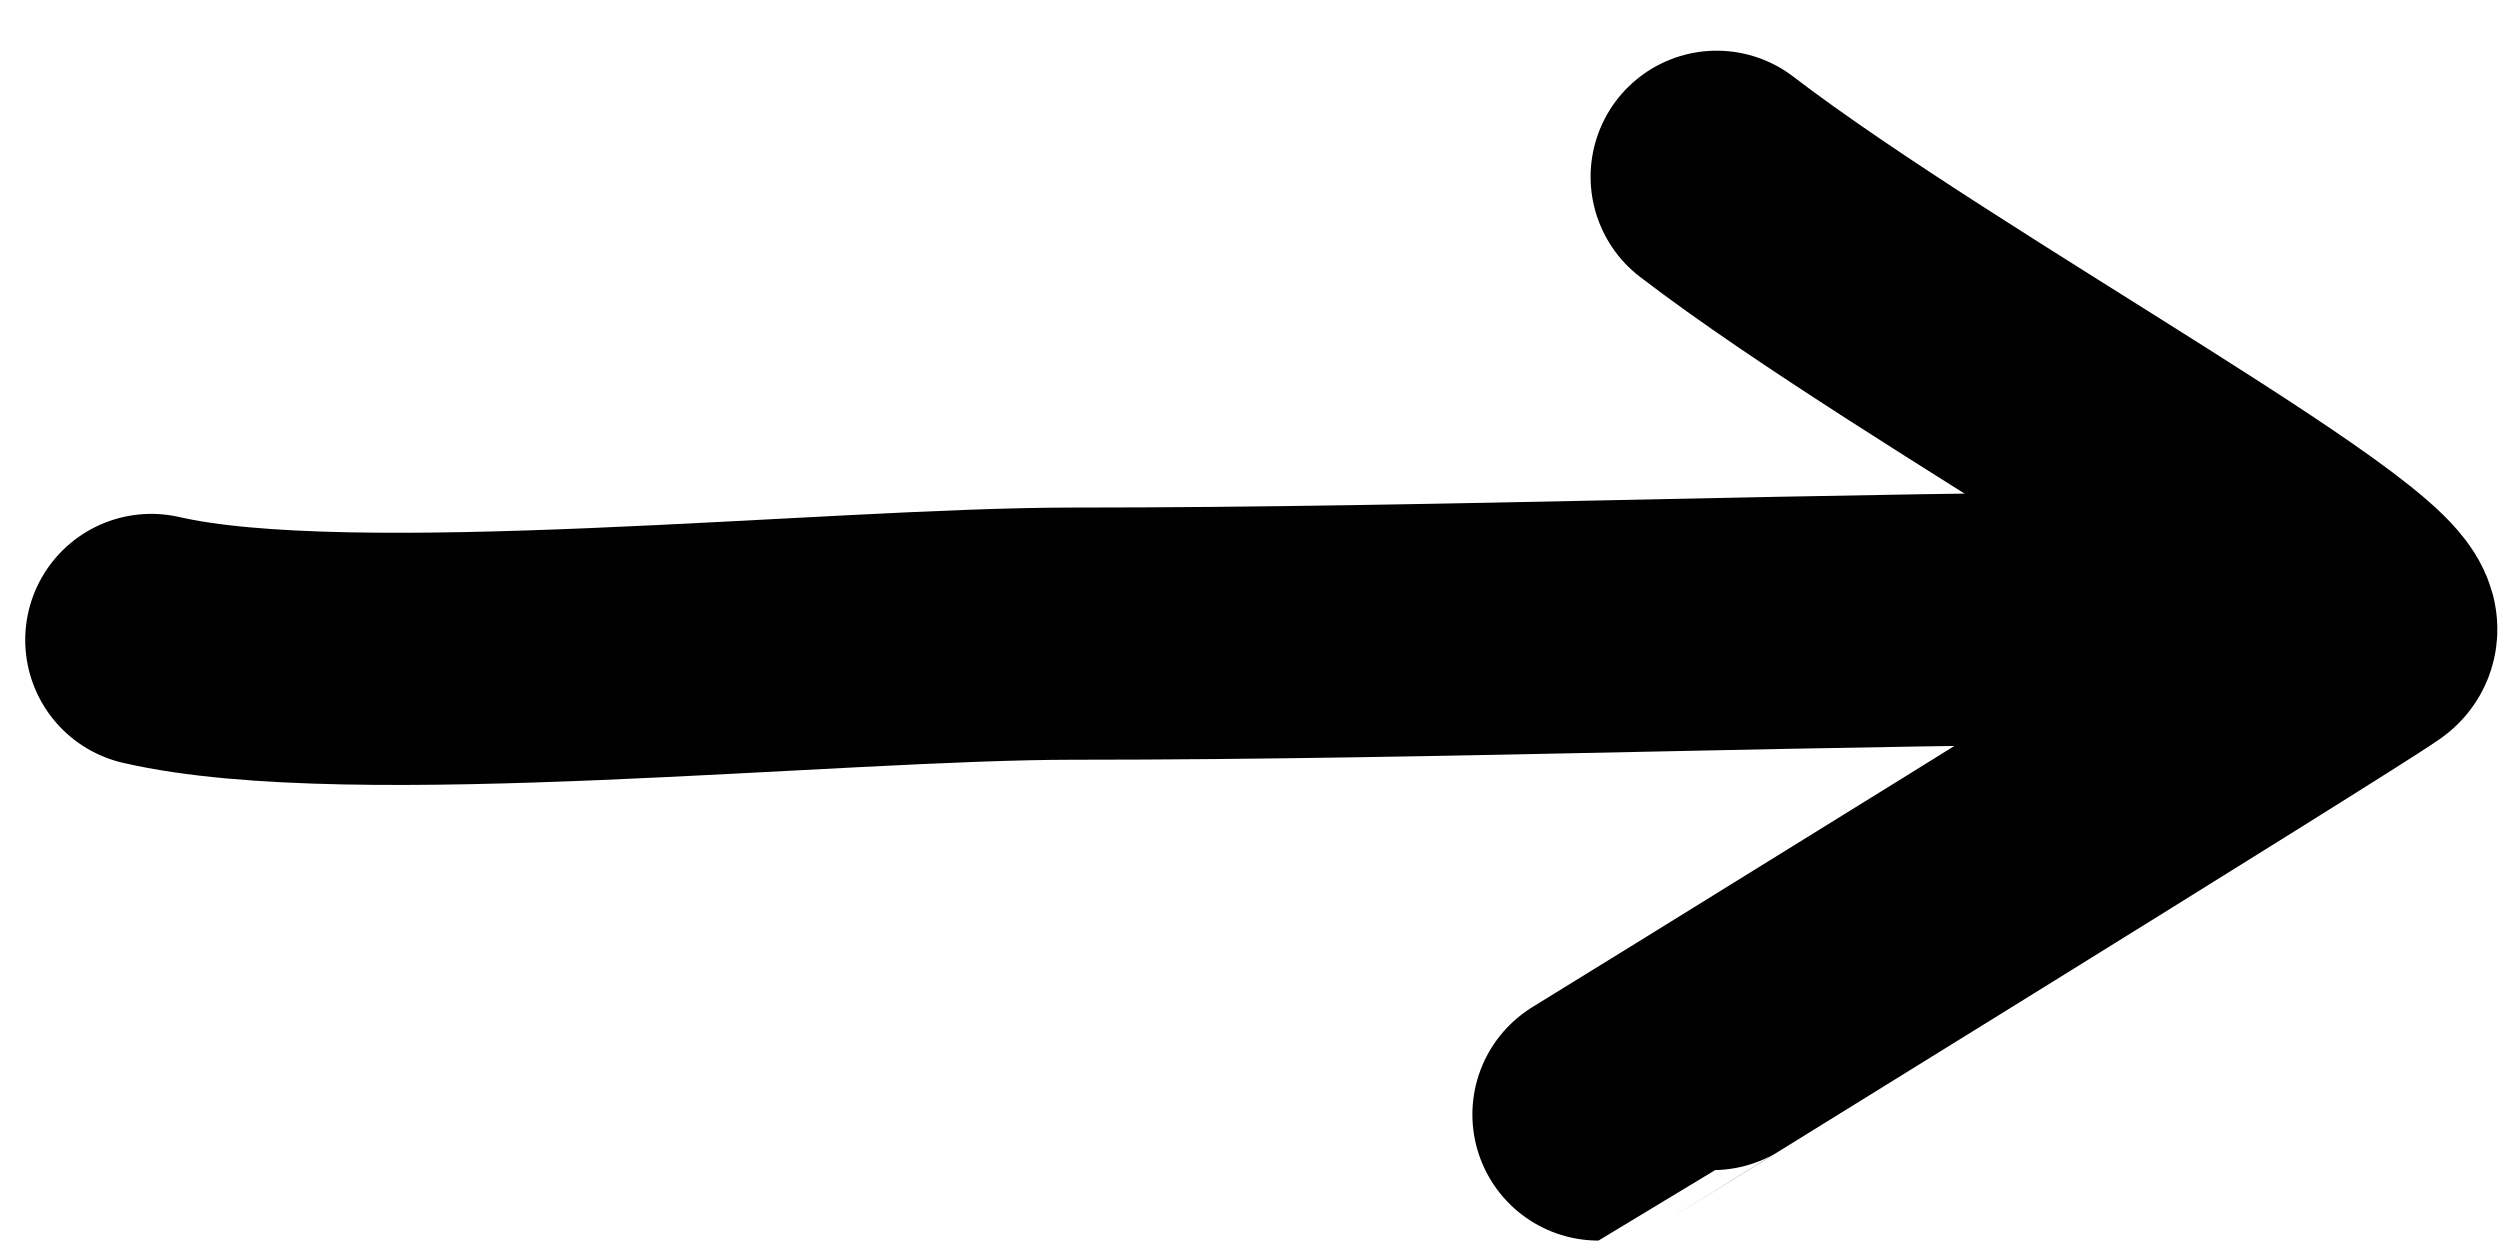 <svg xmlns="http://www.w3.org/2000/svg" width="39.655" height="19.679" viewBox="0 0 39.655 19.679" class="ml-2 replaced-svg">
  <g transform="translate(-489.549 -515.625)">
    <path d="M491.949,525.776c3.149.729,10.78-.1,14.625-.1,5.954,0,11.986-.25,17.859-.25" transform="translate(0)" fill="none" stroke="#000" stroke-linecap="round" stroke-linejoin="round" stroke-width="4"></path>
    <path d="M527.044,518.429c3.427,2.627,11.079,6.747,10.332,7.274-.7.495-12.2,7.6-12.207,7.6" transform="translate(-10.265)" fill="none" stroke="#000" stroke-linecap="round" stroke-linejoin="round" stroke-width="4"></path>
  </g>
</svg>
